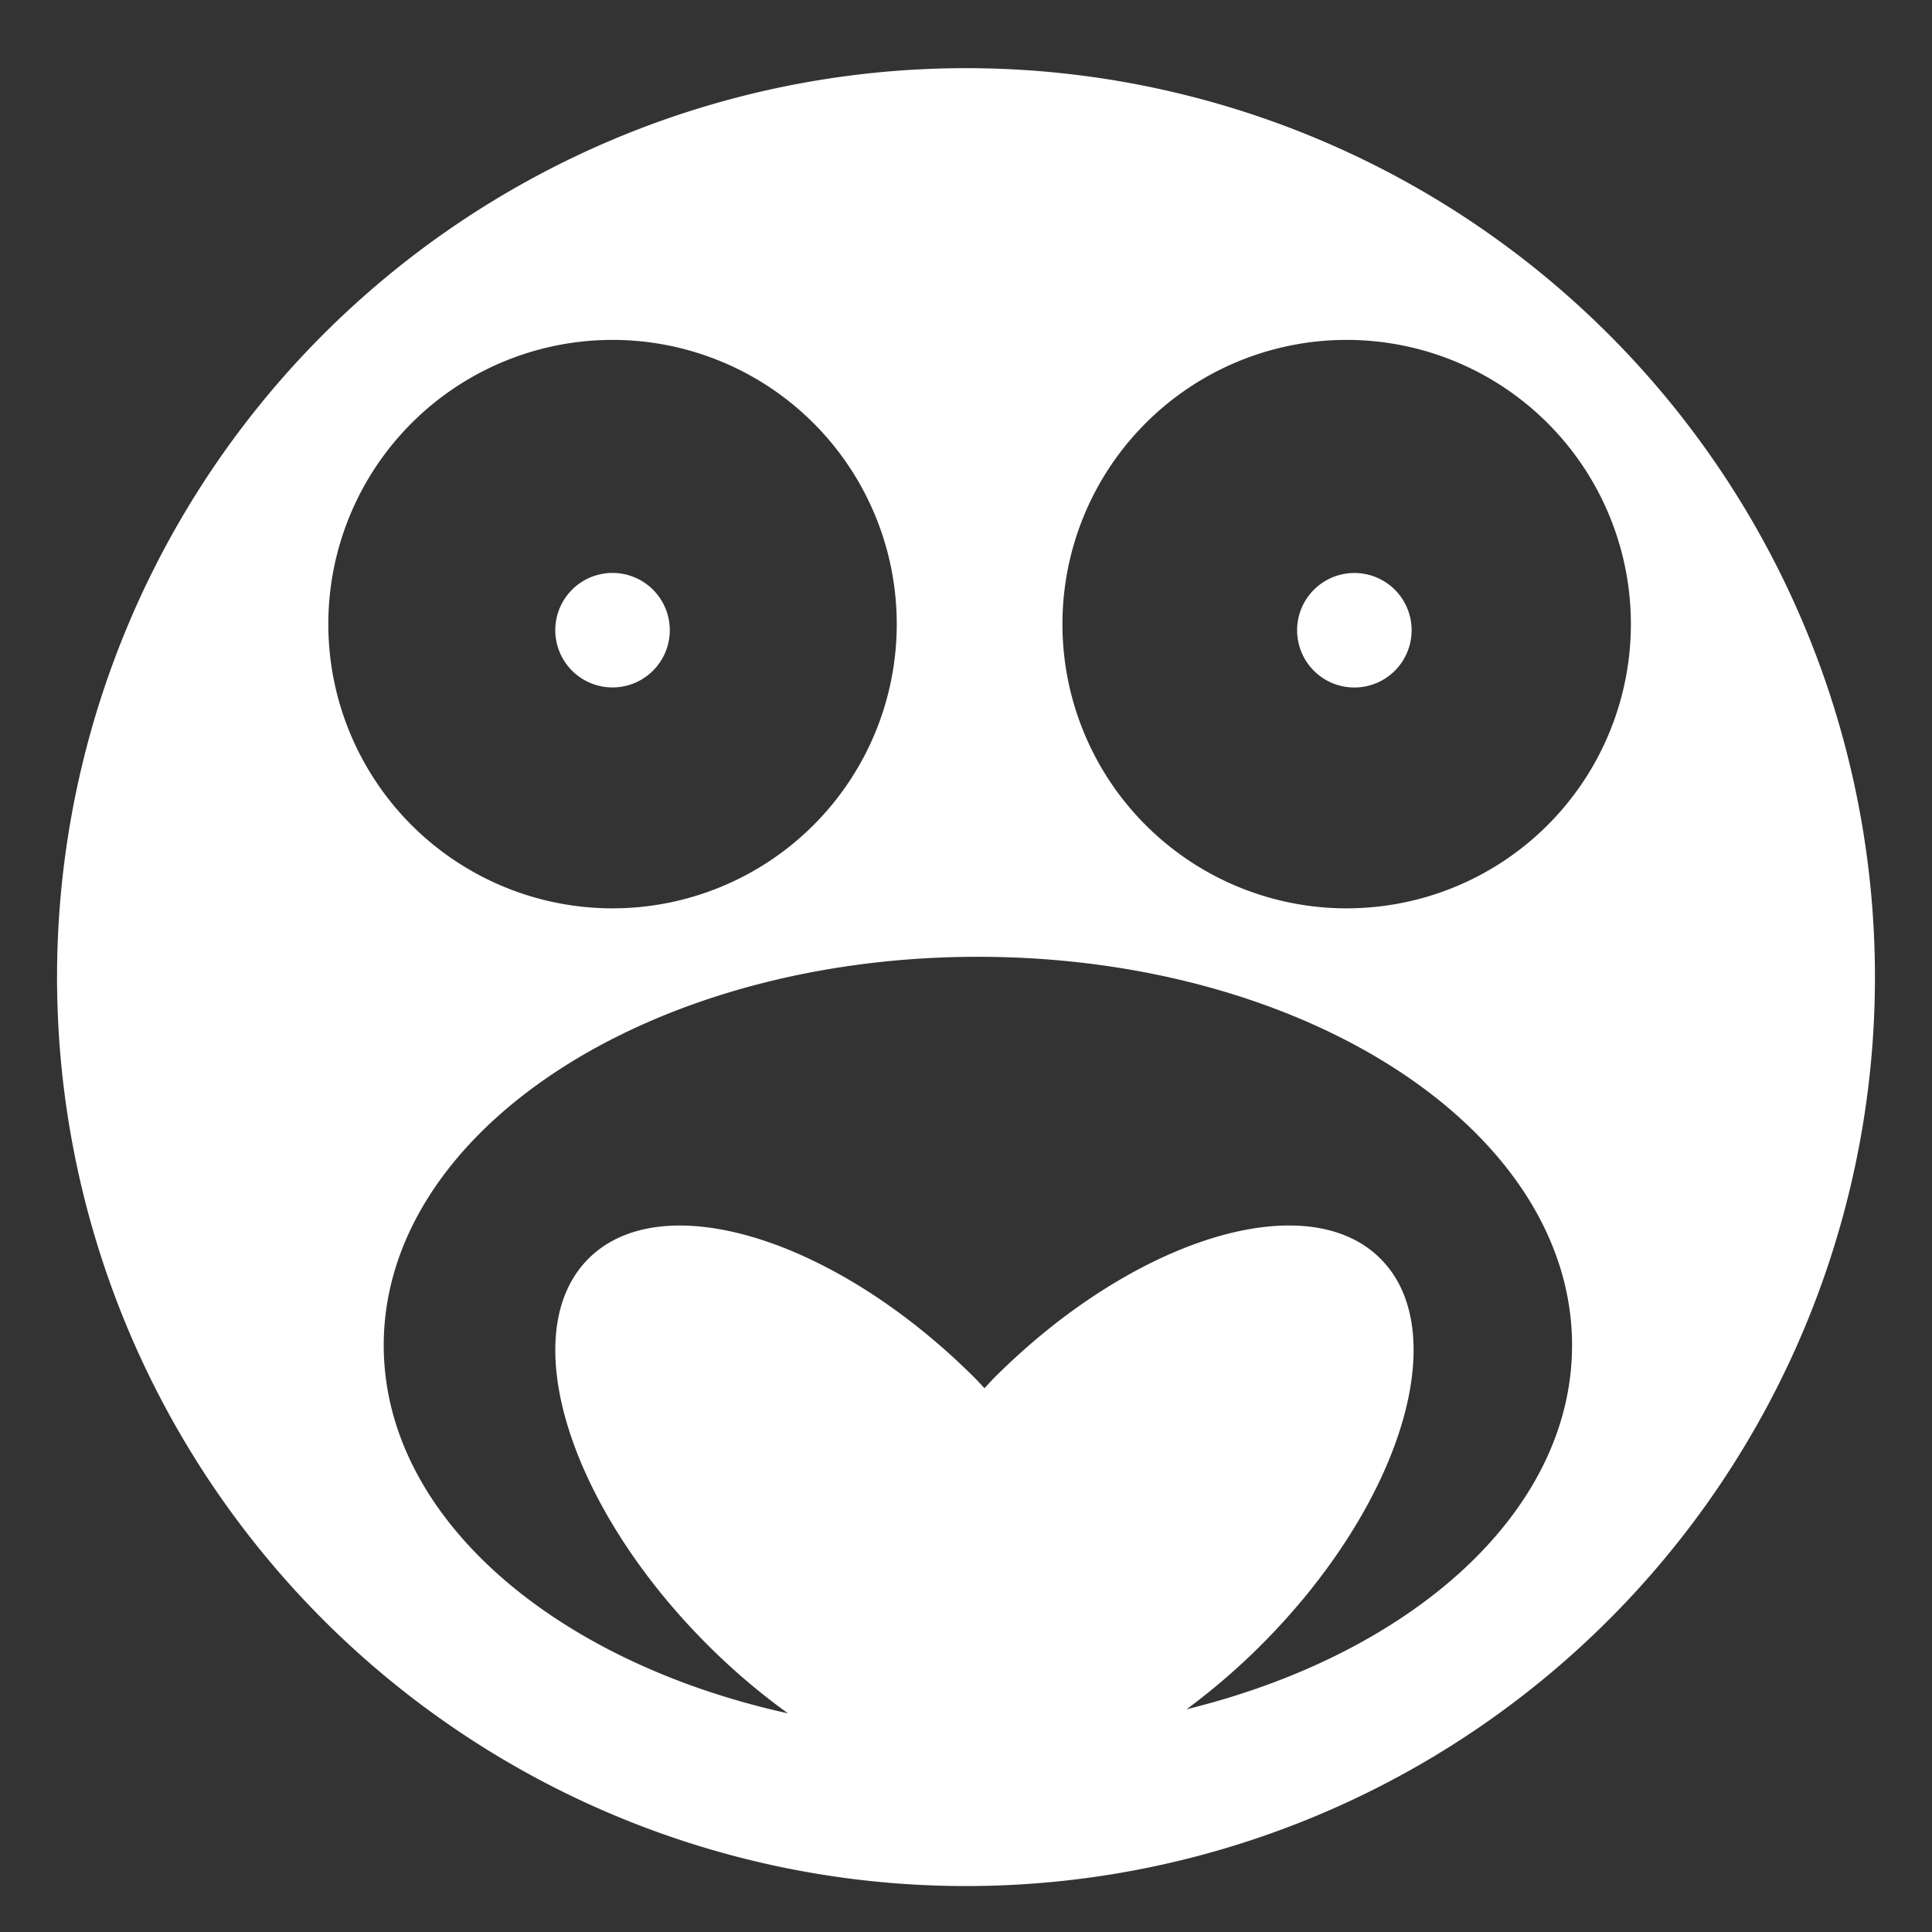 <svg id="圖層_1" data-name="圖層 1" xmlns="http://www.w3.org/2000/svg" viewBox="0 0 283.46 283.46"><rect x="0" y="0" width="283.46" height="283.46" fill="#333333" stroke="none"/><defs><style>.cls-1{fill:#fff;}</style></defs><path class="cls-1" d="M141.73,10A133.36,133.36,0,1,0,275.09,143.36,133.36,133.36,0,0,0,141.73,10ZM89.87,49.87a41.7,41.7,0,1,1-41.7,41.7A41.7,41.7,0,0,1,89.87,49.87Zm84.22,200.91a96.87,96.87,0,0,0,10.92-9.4c20.5-20.5,28.35-45.89,17.53-56.71s-36.21-3-56.71,17.52c-.48.49-.92,1-1.39,1.48-.47-.49-.92-1-1.4-1.48-20.5-20.49-45.88-28.34-56.7-17.52s-3,36.21,17.52,56.71a97,97,0,0,0,11.75,10c-34.47-7.6-59.31-28.9-59.31-54,0-31.47,39-57,87.18-57s87.17,25.52,87.17,57C230.65,221.84,207.13,242.68,174.09,250.78Zm23.49-117.51a41.7,41.7,0,1,1,41.7-41.7A41.7,41.7,0,0,1,197.58,133.27Z"/><path class="cls-1" d="M89.87,100.86a8.4,8.4,0,1,0-8.4-8.4A8.4,8.4,0,0,0,89.87,100.86Z"/><path class="cls-1" d="M198.71,84.07a8.4,8.4,0,1,0,8.4,8.39A8.39,8.39,0,0,0,198.71,84.07Z"/></svg>